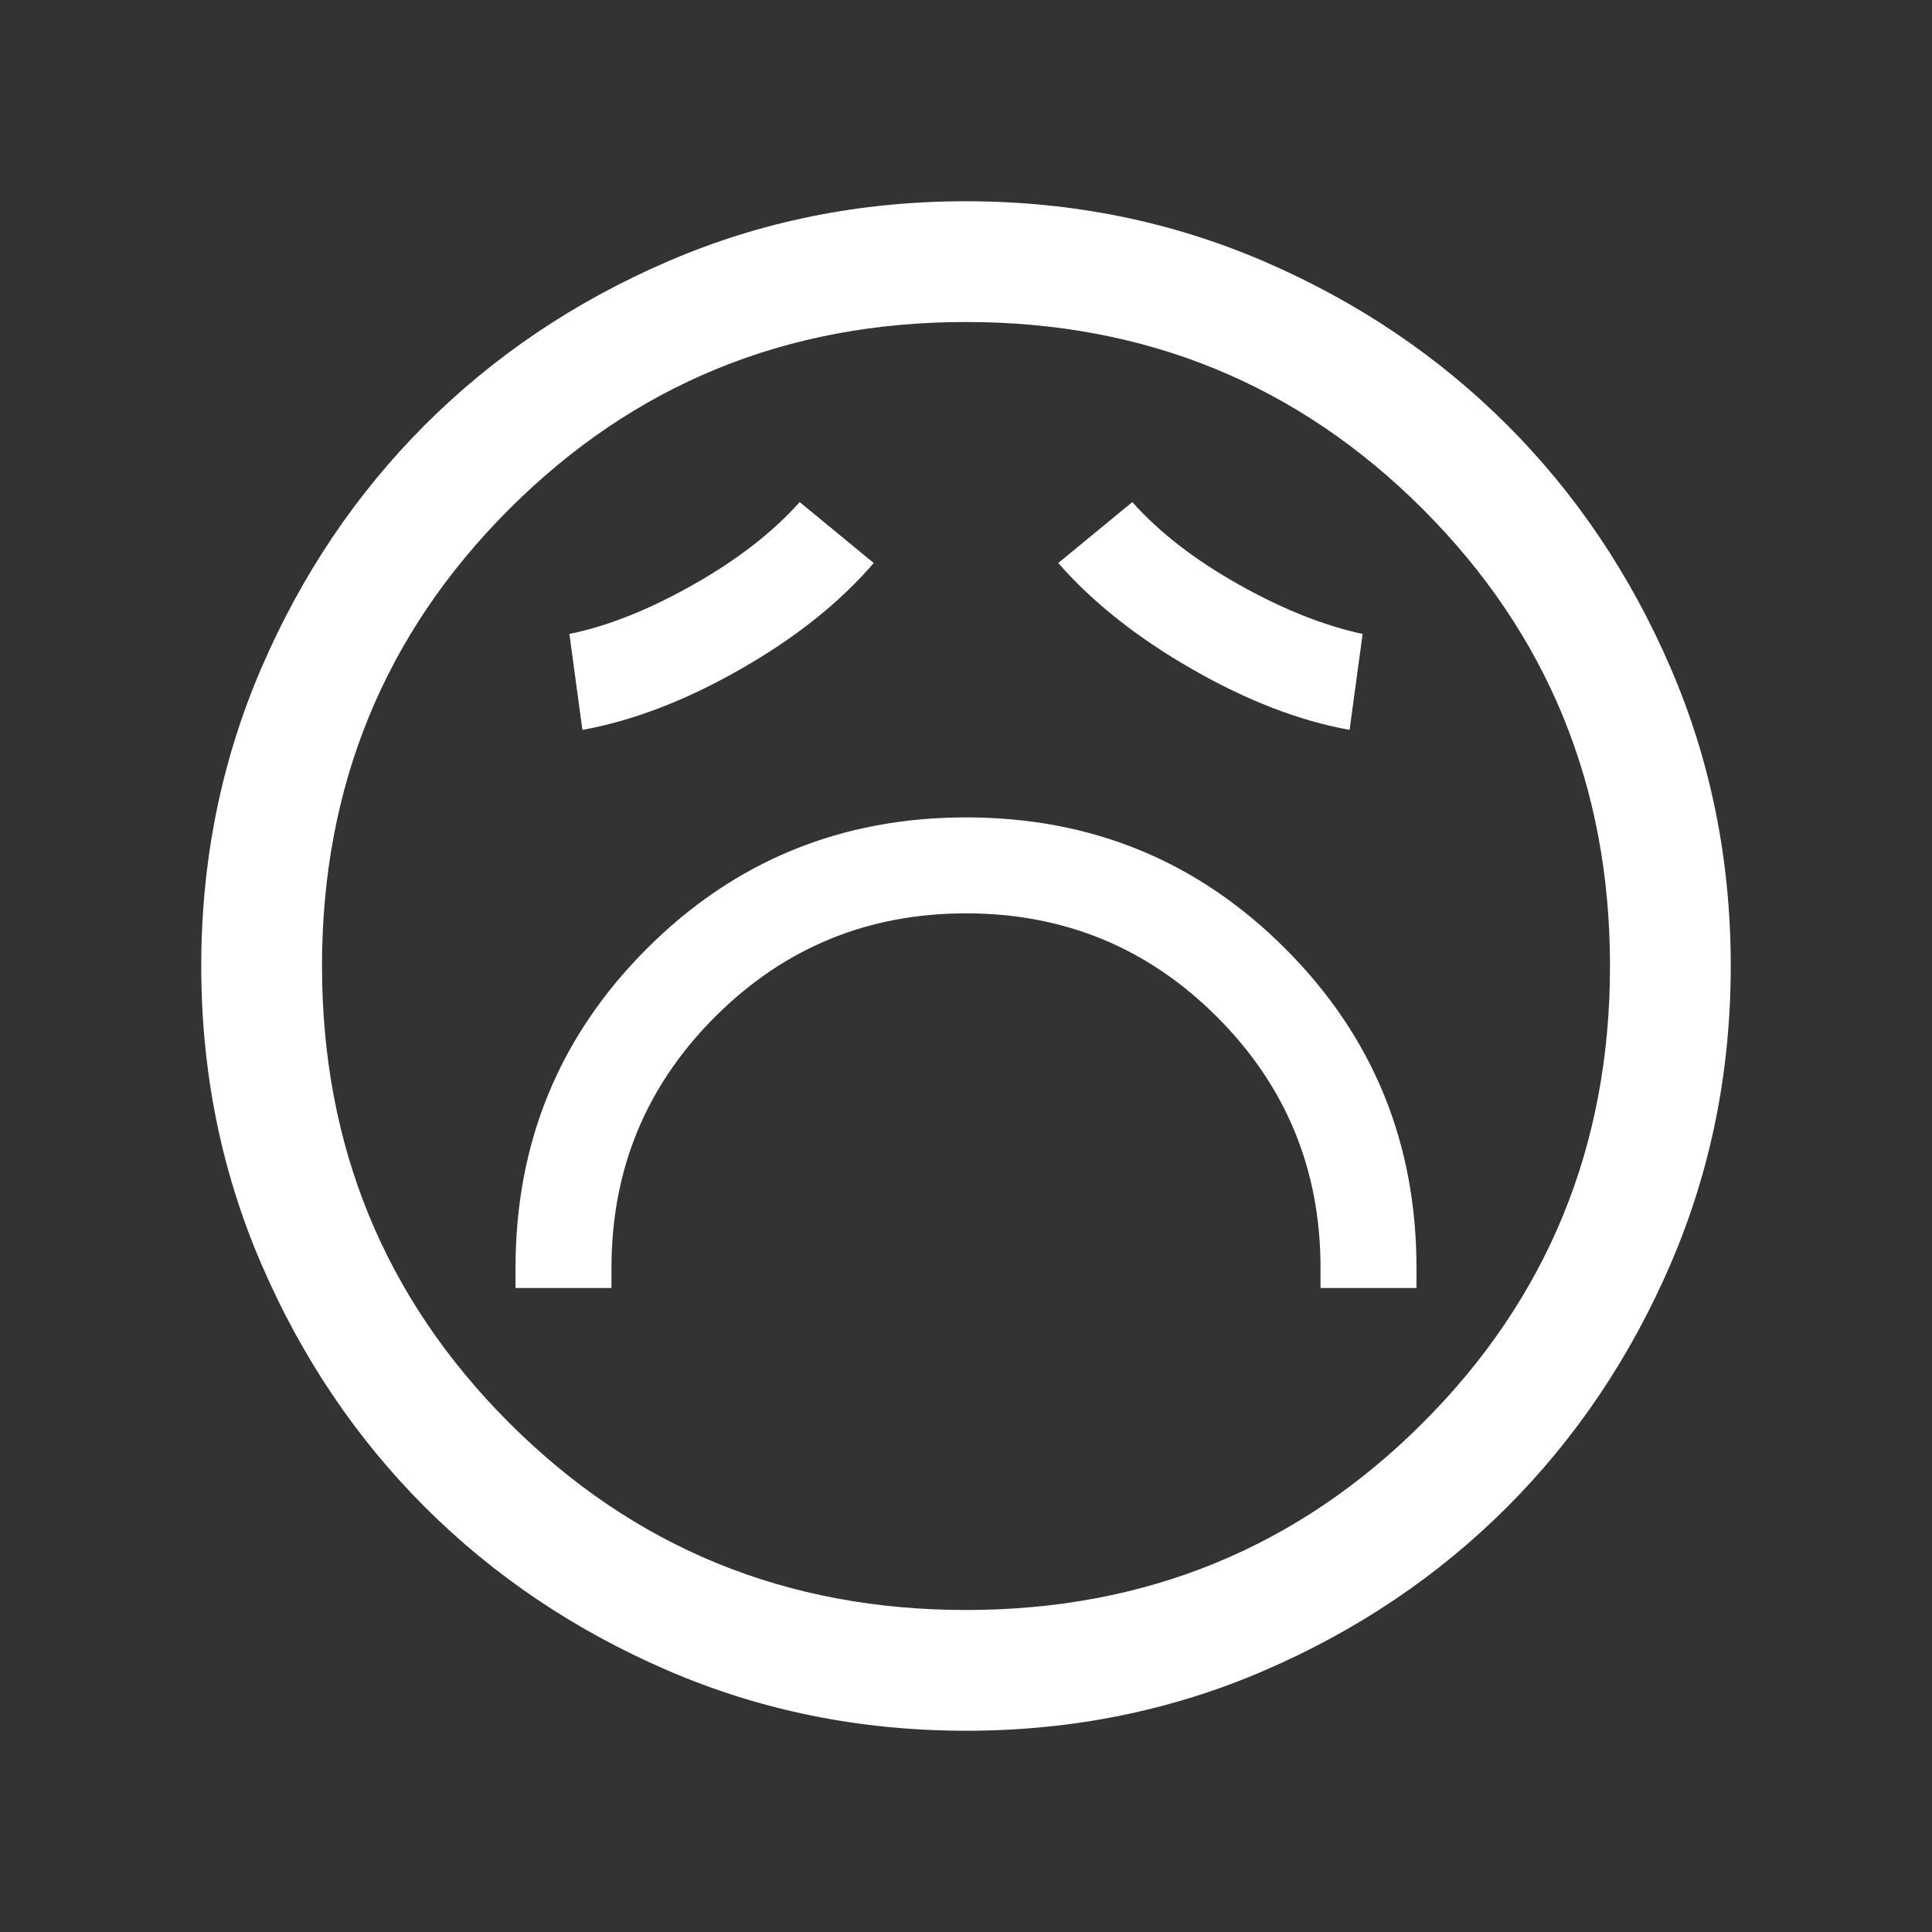 <svg width="24" height="24" viewBox="0 0 24 24" fill="none" xmlns="http://www.w3.org/2000/svg">
<rect x="0" y="0" width="24" height="24" fill="#333333" stroke="none"/>
<mask id="mask0_108_11139" style="mask-type:alpha" maskUnits="userSpaceOnUse" x="0" y="0" width="24" height="24">
<rect width="24" height="24" fill="#D9D9D9"/>
</mask>
<g mask="url(#mask0_108_11139)">
<path d="M6.404 16H7.596V15.75C7.596 14.528 8.025 13.489 8.882 12.632C9.739 11.775 10.778 11.346 12 11.346C13.222 11.346 14.261 11.775 15.118 12.632C15.975 13.489 16.404 14.528 16.404 15.75V16H17.596V15.75C17.596 14.193 17.053 12.871 15.966 11.784C14.88 10.697 13.559 10.154 12.002 10.154C10.446 10.154 9.123 10.697 8.036 11.784C6.948 12.871 6.404 14.193 6.404 15.75V16ZM7.235 9.067C7.86 8.954 8.514 8.704 9.195 8.315C9.877 7.927 10.429 7.487 10.854 6.994L9.934 6.237C9.601 6.611 9.159 6.954 8.61 7.264C8.06 7.575 7.548 7.779 7.073 7.875L7.235 9.067ZM16.765 9.067L16.927 7.875C16.446 7.772 15.932 7.567 15.386 7.26C14.839 6.952 14.399 6.611 14.066 6.237L13.146 6.994C13.571 7.48 14.123 7.919 14.805 8.31C15.486 8.702 16.14 8.954 16.765 9.067ZM12.002 21.5C10.688 21.5 9.453 21.251 8.296 20.752C7.14 20.253 6.135 19.577 5.279 18.722C4.424 17.867 3.747 16.862 3.248 15.706C2.749 14.55 2.5 13.316 2.5 12.002C2.5 10.688 2.749 9.453 3.248 8.296C3.747 7.14 4.423 6.135 5.278 5.279C6.133 4.424 7.138 3.747 8.294 3.248C9.45 2.749 10.684 2.5 11.998 2.5C13.312 2.5 14.547 2.749 15.704 3.248C16.86 3.747 17.865 4.423 18.721 5.278C19.576 6.133 20.253 7.138 20.752 8.294C21.251 9.45 21.5 10.684 21.5 11.998C21.5 13.312 21.251 14.547 20.752 15.704C20.253 16.86 19.577 17.865 18.722 18.721C17.867 19.576 16.862 20.253 15.706 20.752C14.55 21.251 13.316 21.5 12.002 21.5ZM12 20C14.233 20 16.125 19.225 17.675 17.675C19.225 16.125 20 14.233 20 12C20 9.767 19.225 7.875 17.675 6.325C16.125 4.775 14.233 4 12 4C9.767 4 7.875 4.775 6.325 6.325C4.775 7.875 4 9.767 4 12C4 14.233 4.775 16.125 6.325 17.675C7.875 19.225 9.767 20 12 20Z" fill="white"/>
</g>
</svg>
